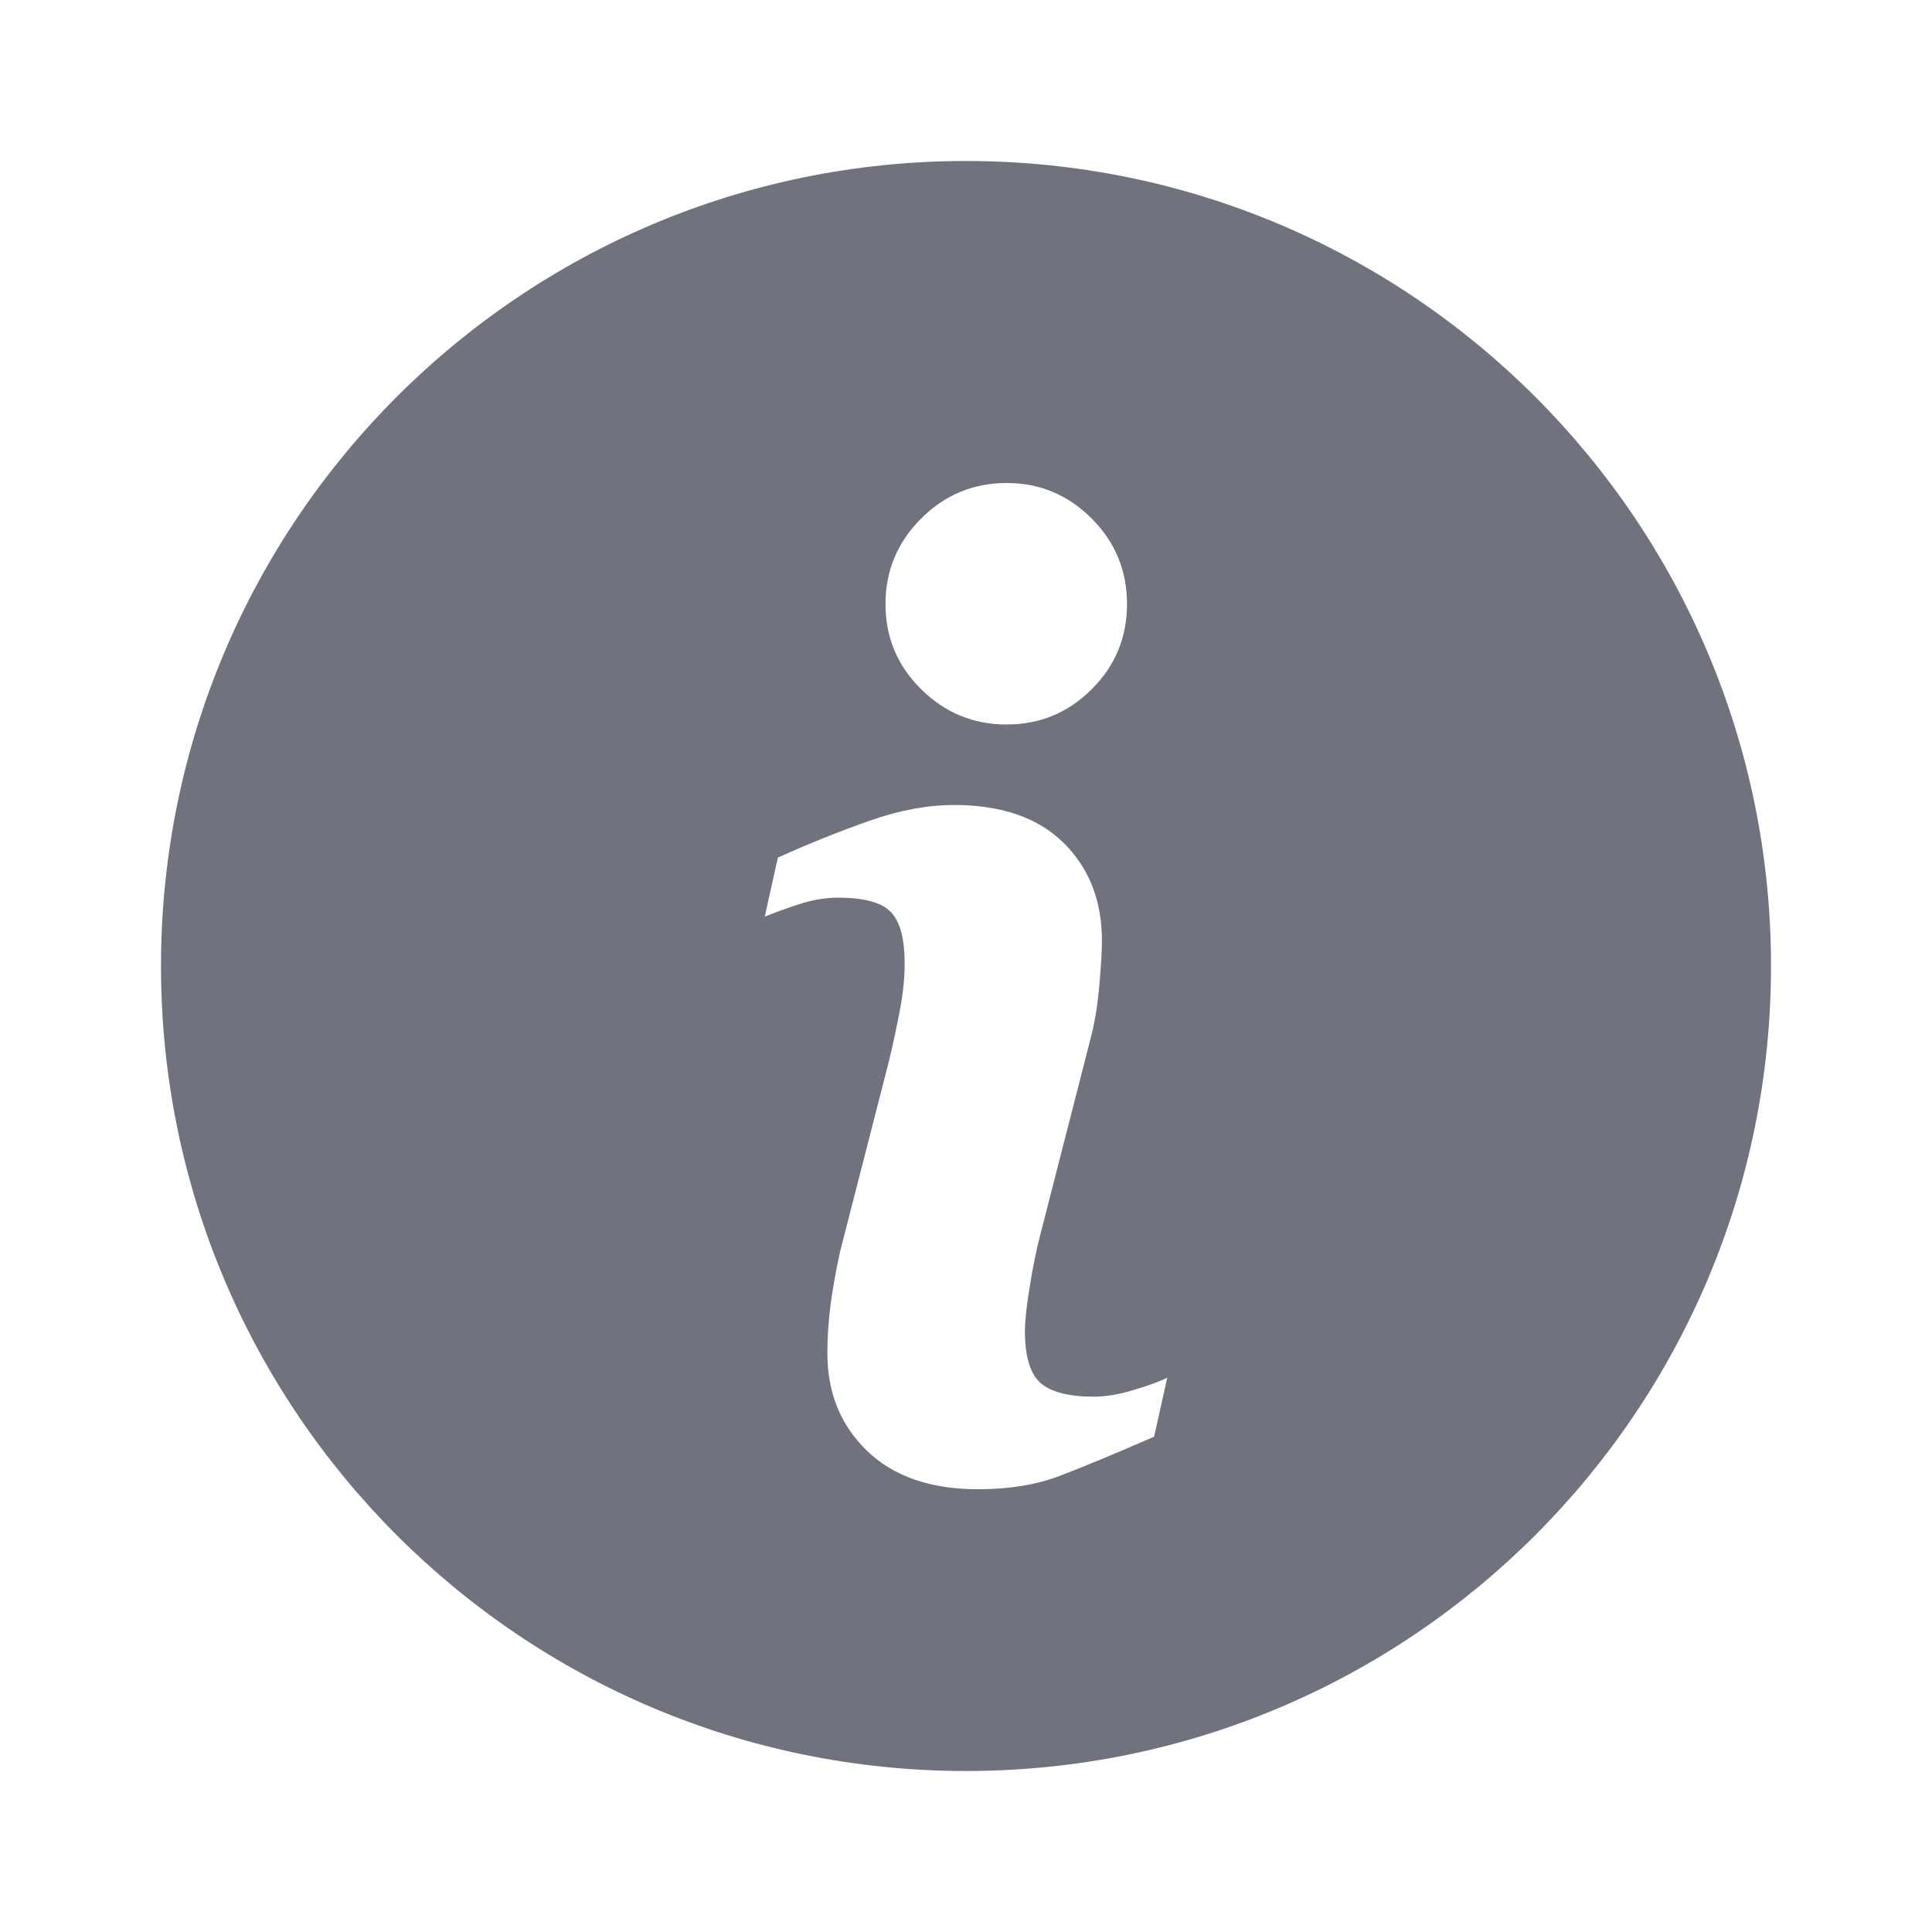 <svg width="24" height="24" viewBox="0 0 24 24" fill="none" xmlns="http://www.w3.org/2000/svg">
<path fill-rule="evenodd" clip-rule="evenodd" d="M12 22C17.523 22 22 17.523 22 12C22 6.477 17.523 2 12 2C6.477 2 2 6.477 2 12C2 17.523 6.477 22 12 22ZM14.5 17.114L14.337 17.847C13.848 18.06 13.457 18.222 13.167 18.333C12.876 18.444 12.537 18.5 12.152 18.5C11.559 18.5 11.099 18.34 10.771 18.023C10.442 17.705 10.278 17.301 10.278 16.812C10.278 16.622 10.29 16.427 10.315 16.228C10.34 16.03 10.38 15.806 10.434 15.555L11.045 13.173C11.099 12.946 11.145 12.729 11.183 12.525C11.22 12.322 11.238 12.135 11.238 11.967C11.238 11.663 11.181 11.45 11.067 11.33C10.953 11.211 10.736 11.151 10.413 11.151C10.255 11.151 10.093 11.178 9.928 11.232C9.761 11.286 9.619 11.338 9.5 11.387L9.663 10.653C10.063 10.473 10.447 10.32 10.812 10.192C11.179 10.064 11.524 10 11.851 10C12.44 10 12.893 10.157 13.211 10.469C13.53 10.783 13.689 11.189 13.689 11.689C13.689 11.793 13.679 11.975 13.657 12.236C13.635 12.496 13.594 12.736 13.534 12.954L12.926 15.326C12.876 15.517 12.831 15.735 12.792 15.98C12.752 16.223 12.732 16.409 12.732 16.534C12.732 16.849 12.796 17.064 12.924 17.178C13.053 17.292 13.275 17.35 13.59 17.35C13.738 17.35 13.906 17.321 14.093 17.264C14.279 17.207 14.416 17.158 14.5 17.114ZM13.561 8.562C13.854 8.272 14 7.918 14 7.504C14 7.09 13.855 6.736 13.561 6.441C13.269 6.148 12.917 6 12.505 6C12.092 6 11.738 6.147 11.443 6.441C11.148 6.736 11 7.09 11 7.504C11 7.918 11.148 8.271 11.443 8.562C11.739 8.854 12.091 9 12.505 9C12.917 9 13.269 8.854 13.561 8.562Z" fill="#70727D"/>
</svg>
